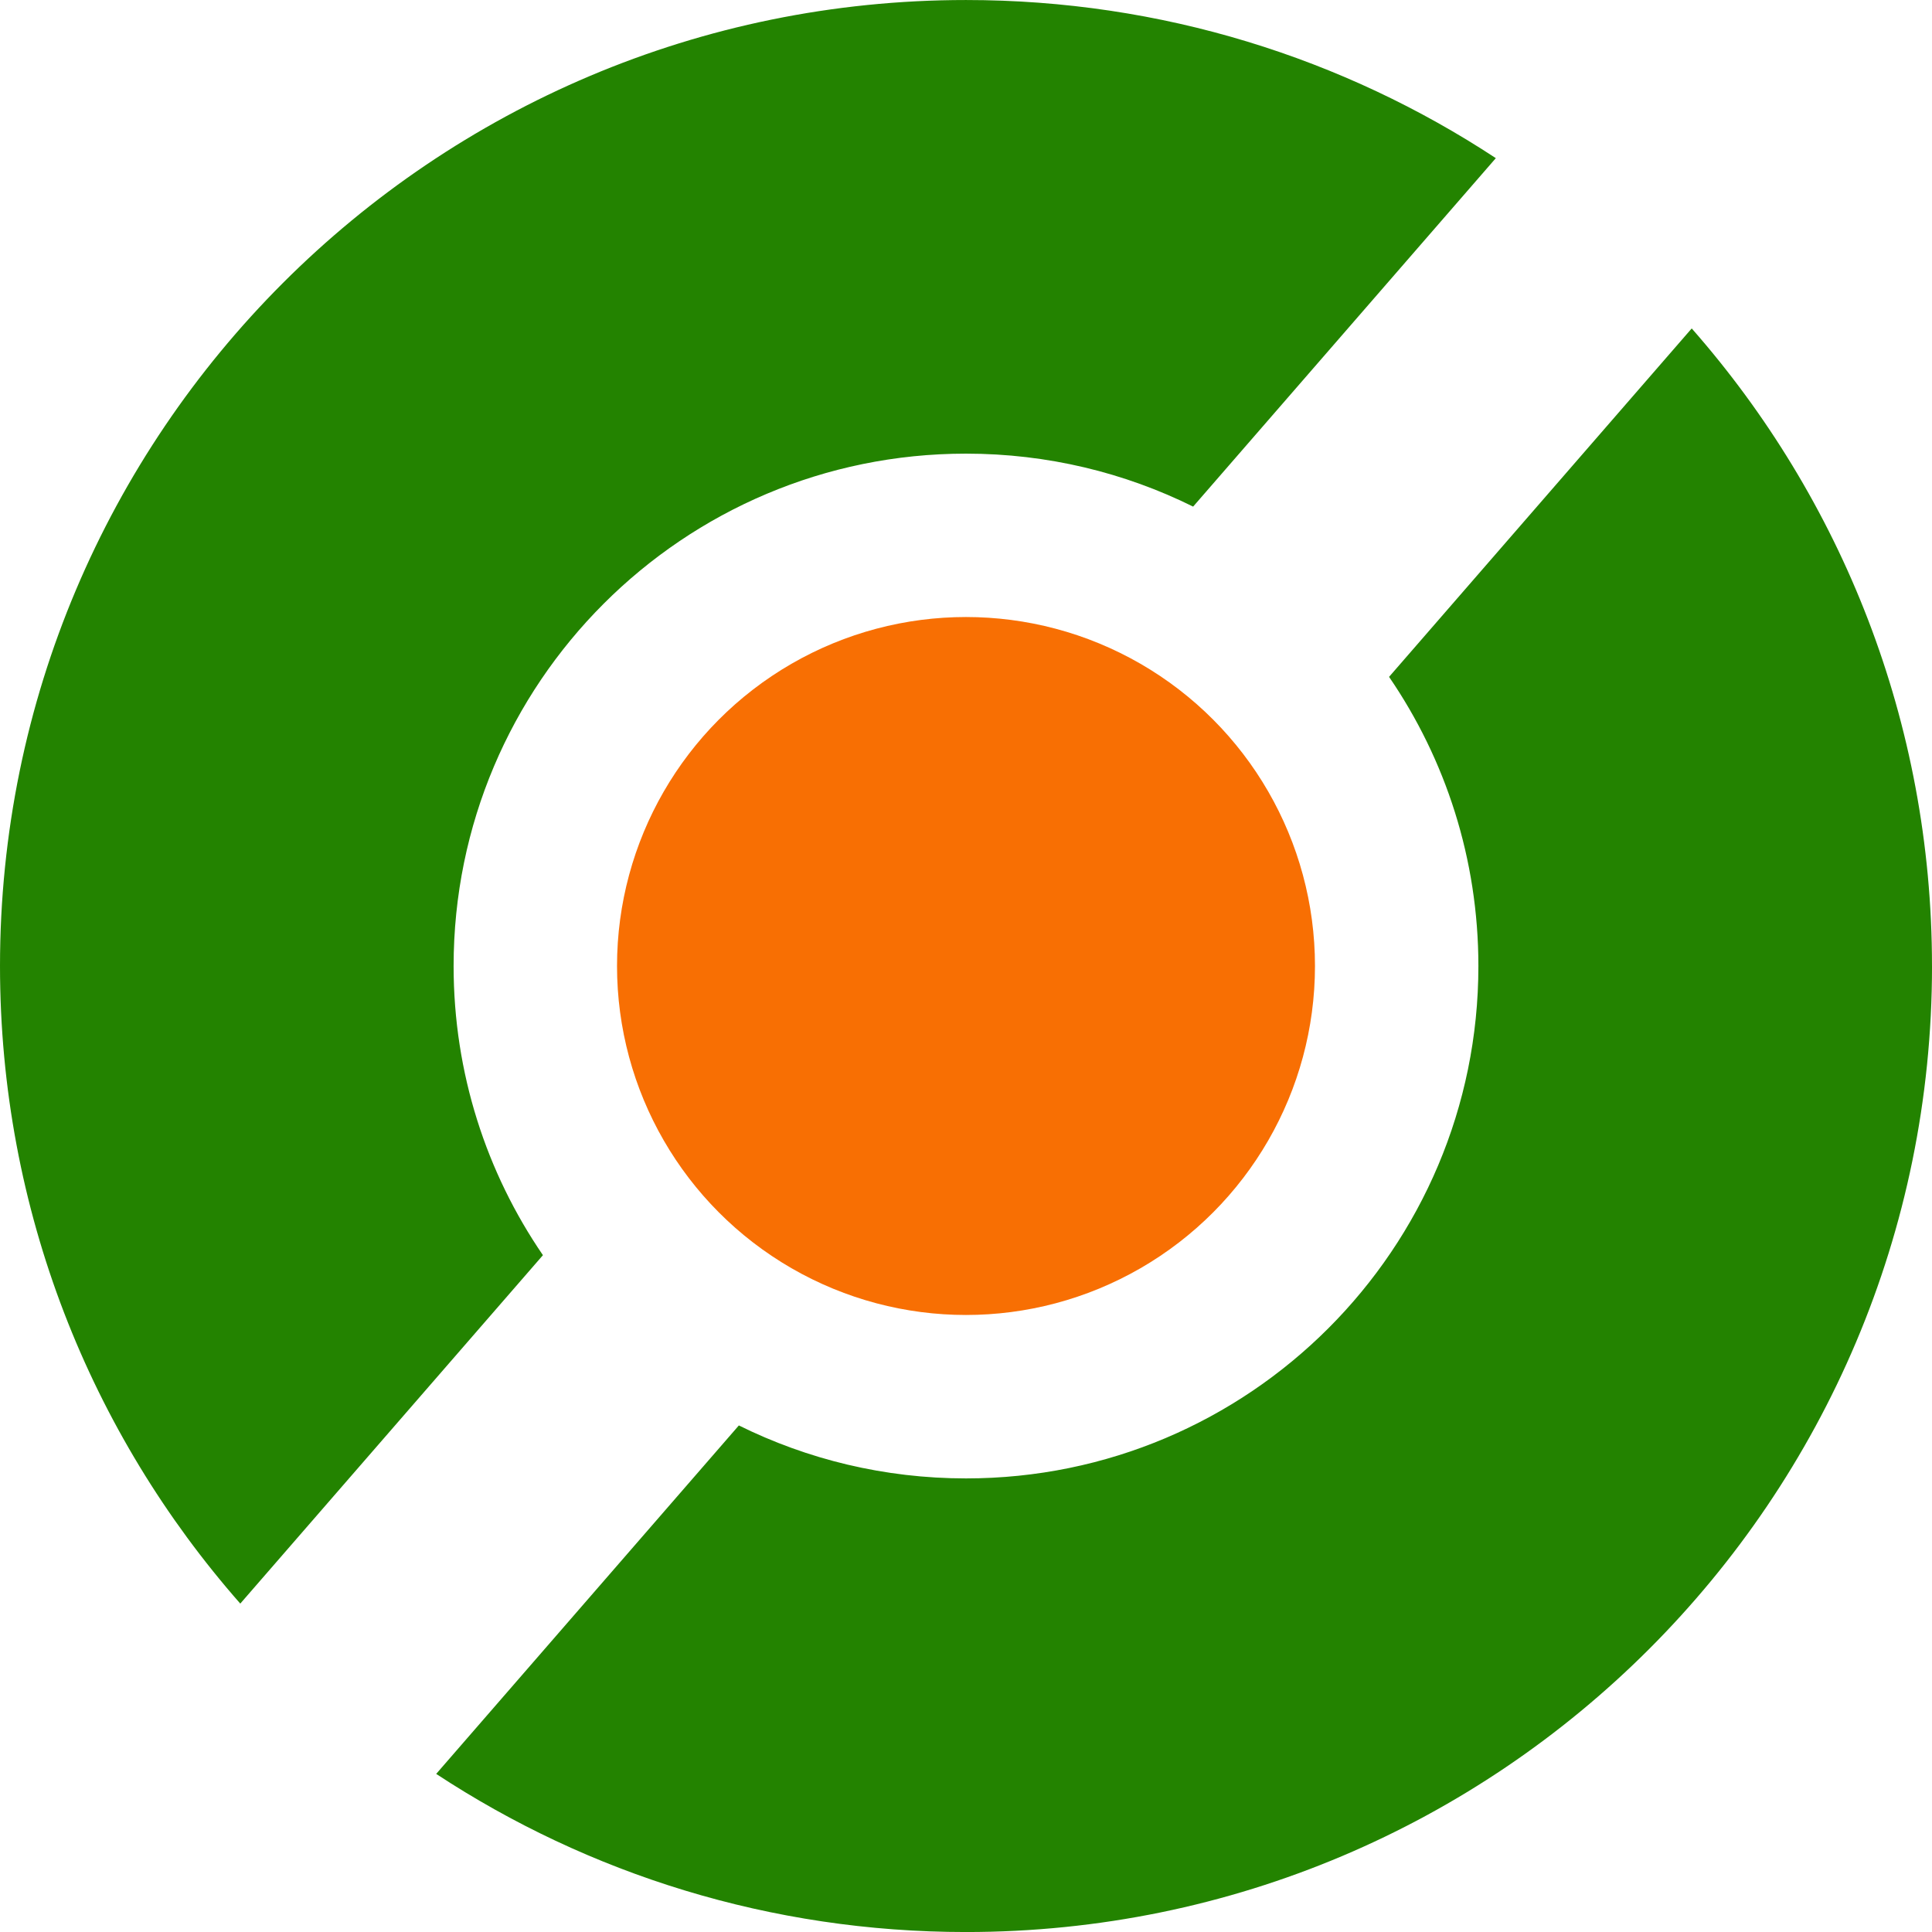 <svg id="eXRbt3xHPGU1" xmlns="http://www.w3.org/2000/svg" xmlns:xlink="http://www.w3.org/1999/xlink" viewBox="0 0 300 300" shape-rendering="geometricPrecision" text-rendering="geometricPrecision" project-id="1867cd2200b54d4089eaba6eb0c1c703" export-id="497f44e731674bcea46cd7a1761f198b" cached="false"><path d="M22.194,160.179c0-27.79,22.529-50.319,50.319-50.319c10.191,0,19.674,3.029,27.598,8.237L84.344,136.248c-3.566-1.766-7.583-2.759-11.832-2.759-14.741,0-26.69,11.95-26.69,26.69c0,5.588,1.717,10.775,4.653,15.062L34.71,193.39c-7.791-8.861-12.516-20.485-12.516-33.212v0Zm100.638,0c0,27.79-22.529,50.319-50.319,50.319-10.191,0-19.674-3.029-27.598-8.237l15.766-18.151c3.566,1.766,7.583,2.759,11.832,2.759c14.741,0,26.69-11.95,26.69-26.69c0-5.588-1.717-10.775-4.653-15.062l15.765-18.15c7.791,8.861,12.516,20.485,12.516,33.212h-0Z" transform="matrix(2.981 0 0 2.981-66.16-327.49)" fill="#238300" stroke-width="0"/><ellipse rx="20.07" ry="20.07" transform="matrix(2.7 0 0 2.7 150 150)" fill="#f86f03" stroke-width="0"/></svg>
